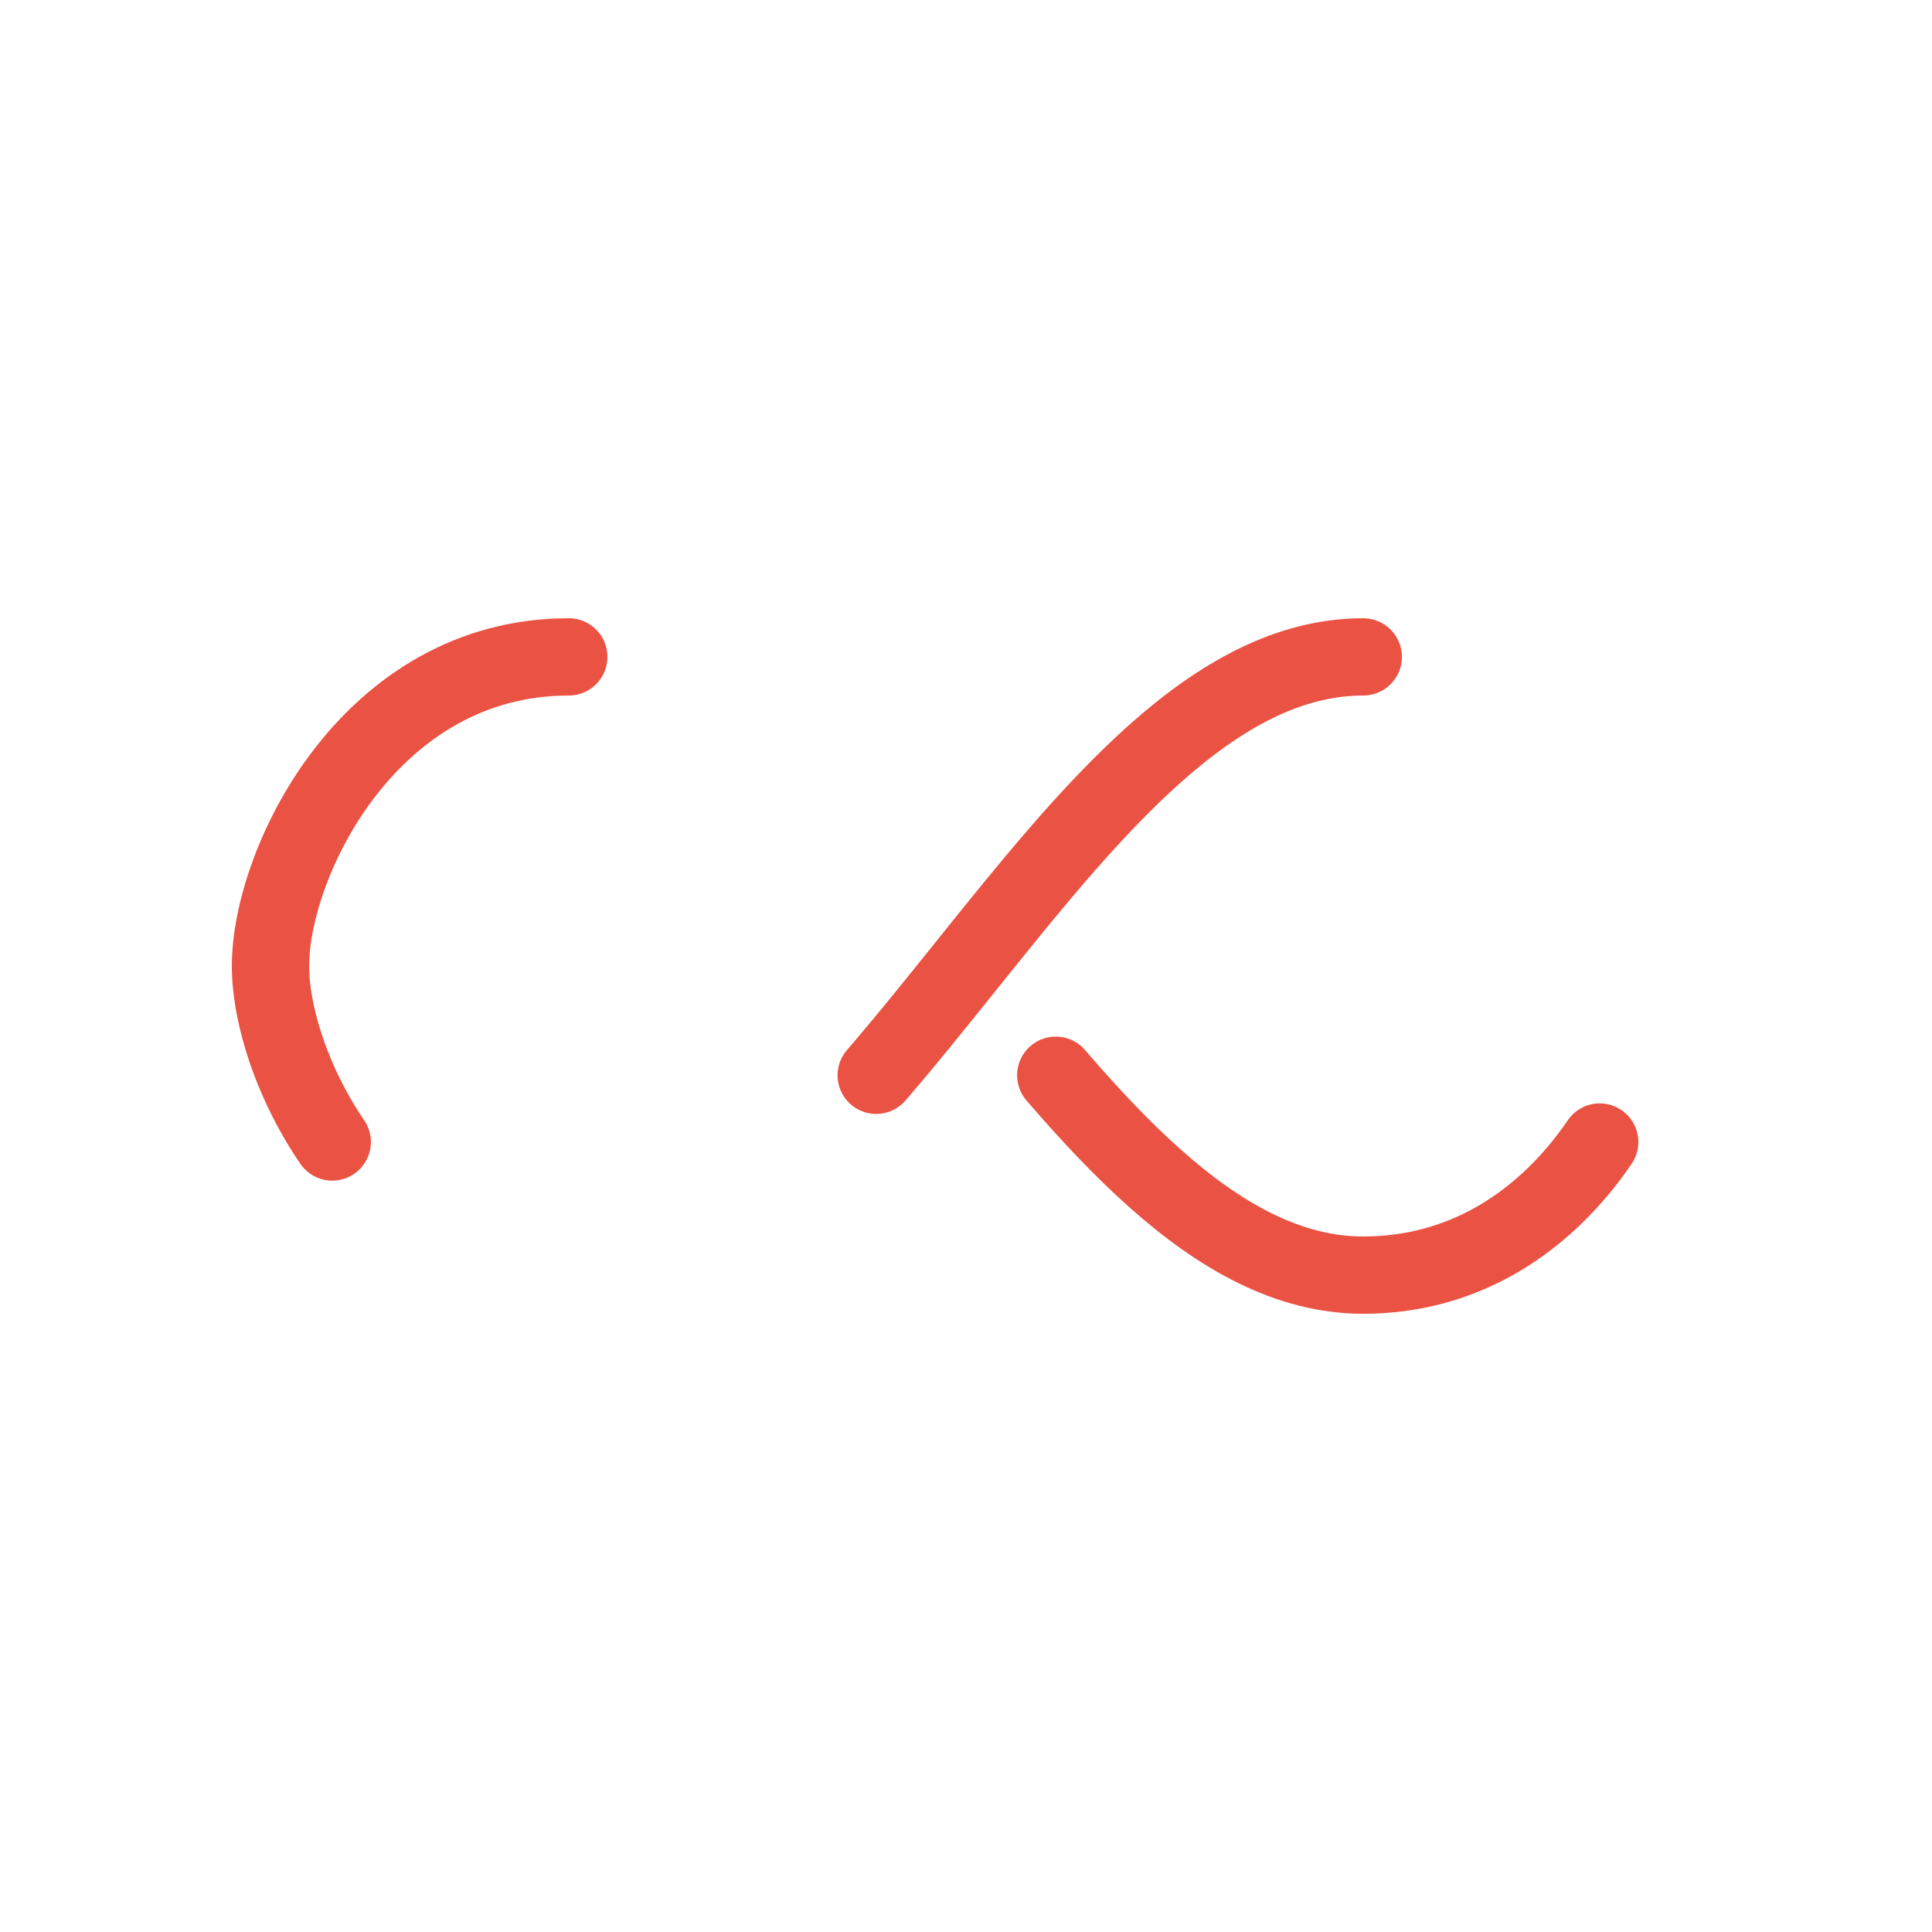 <svg xmlns="http://www.w3.org/2000/svg" style="margin:auto;display:block;shape-rendering:auto" width="250" height="250" viewBox="0 0 100 100" preserveAspectRatio="xMidYMid"><path fill="none" stroke="#ea5243" stroke-width="5" stroke-dasharray="42.765 42.765" d="M24.3 30C11.4 30 5 43.3 5 50s6.4 20 19.3 20c19.3 0 32.1-40 51.4-40C88.6 30 95 43.3 95 50s-6.4 20-19.3 20c-19.3 0-32.1-40-51.4-40z" stroke-linecap="round" style="transform:scale(.8);transform-origin:50px 50px"><animate attributeName="stroke-dashoffset" repeatCount="indefinite" dur="1s" keyTimes="0;1" values="0;256.589"/></path></svg>
